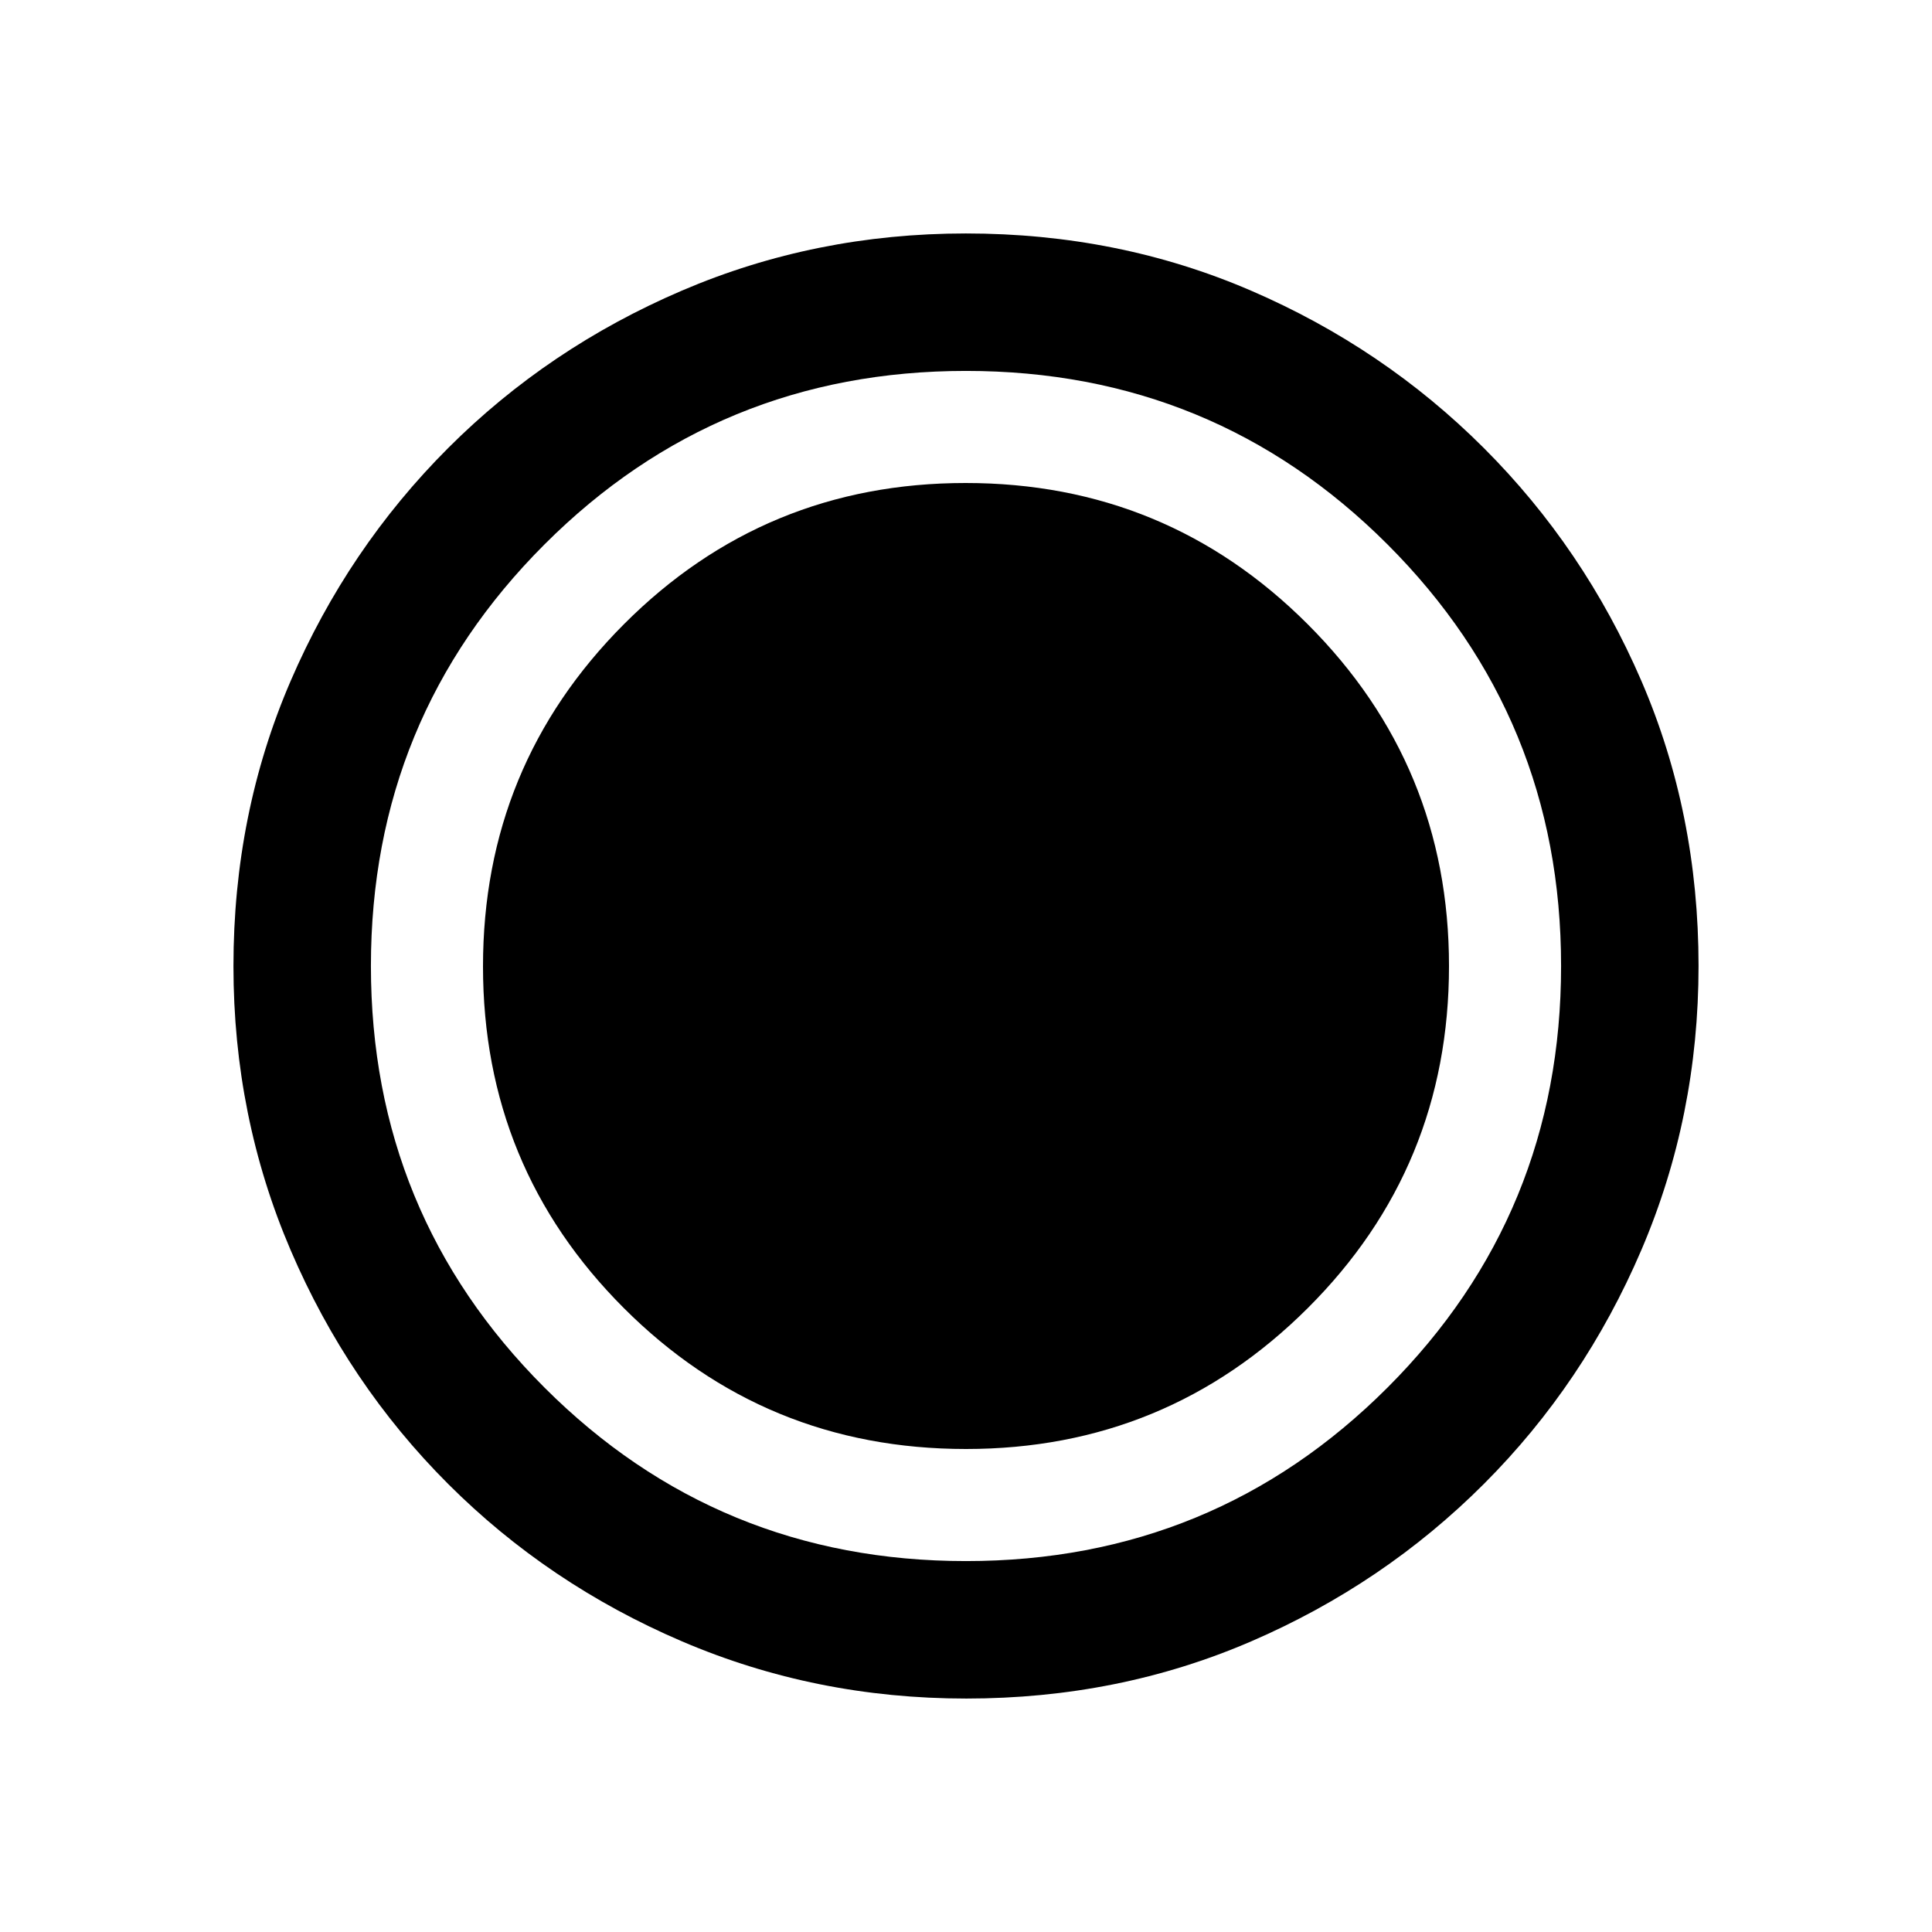<svg xmlns="http://www.w3.org/2000/svg" height="20" viewBox="0 96 960 960" width="20"><path d="M480.067 939.999q-74.836 0-141.204-28.42-66.369-28.42-116.182-78.21-49.814-49.791-78.247-116.129-28.433-66.337-28.433-141.173 0-75.836 28.42-141.704 28.42-65.869 78.21-115.682 49.791-49.814 116.129-78.247 66.337-28.433 141.173-28.433 75.836 0 141.704 28.42 65.869 28.42 115.682 78.21 49.814 49.791 78.247 115.629 28.433 65.837 28.433 141.673 0 74.836-28.42 141.204-28.42 66.369-78.21 116.182-49.791 49.814-115.629 78.247-65.837 28.433-141.673 28.433ZM480 816q99.615 0 169.808-70Q720 676 720 576q0-99.615-70.192-169.808Q579.615 336 479.809 336 380 336 310 406.192q-70 70.193-70 169.999Q240 676 310 746t170 70Zm0 55.693q123.231 0 209.462-86.231T775.693 576q0-123.231-86.231-209.462T480 280.307q-123.231 0-209.462 86.231T184.307 576q0 123.231 86.231 209.462T480 871.693Z"/></svg>